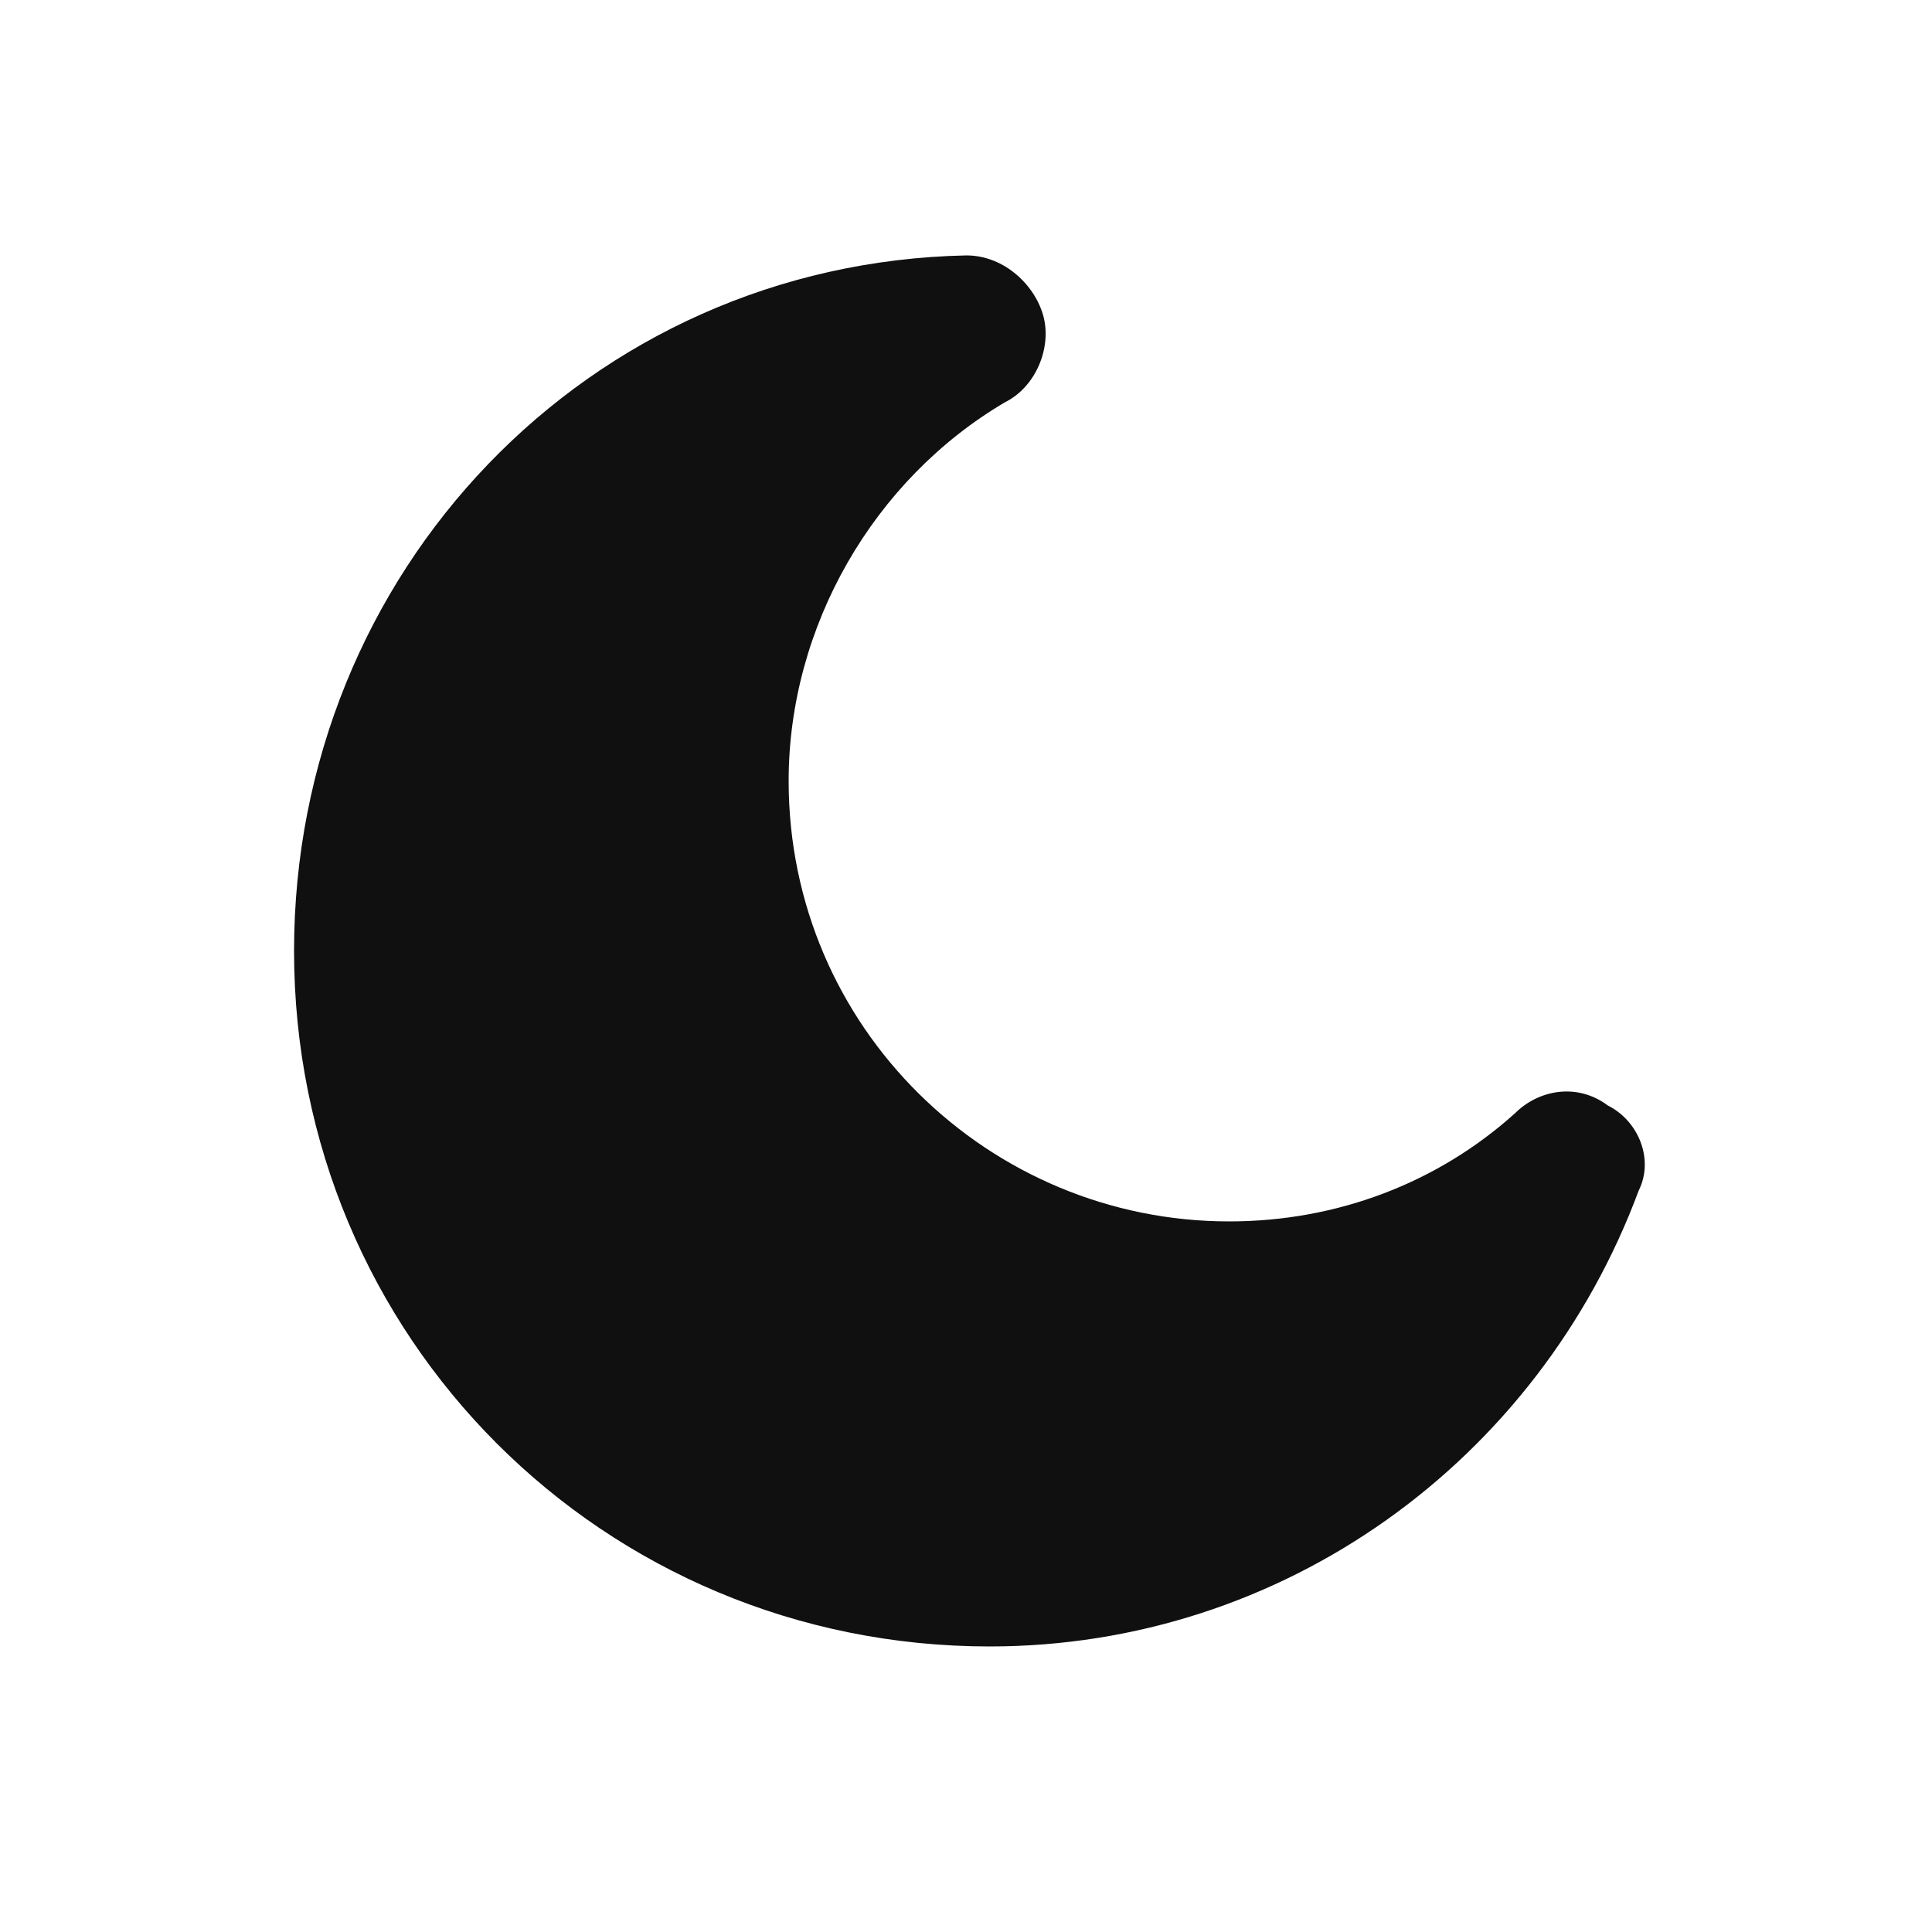 <svg width="25" height="25" viewBox="0 0 25 25" fill="none" xmlns="http://www.w3.org/2000/svg">
<path d="M20.805 14.305C20.405 14.005 19.905 14.105 19.605 14.405C18.605 15.305 17.305 15.805 15.905 15.805C12.805 15.805 10.205 13.305 10.205 10.105C10.205 8.105 11.305 6.205 13.005 5.205C13.405 5.005 13.605 4.505 13.505 4.105C13.405 3.705 13.005 3.305 12.505 3.305C7.605 3.405 3.805 7.405 3.805 12.305C3.805 17.305 7.805 21.305 12.805 21.305C16.605 21.305 19.905 18.905 21.205 15.405C21.405 15.005 21.205 14.505 20.805 14.305Z" fill="#101010"/>
</svg>
